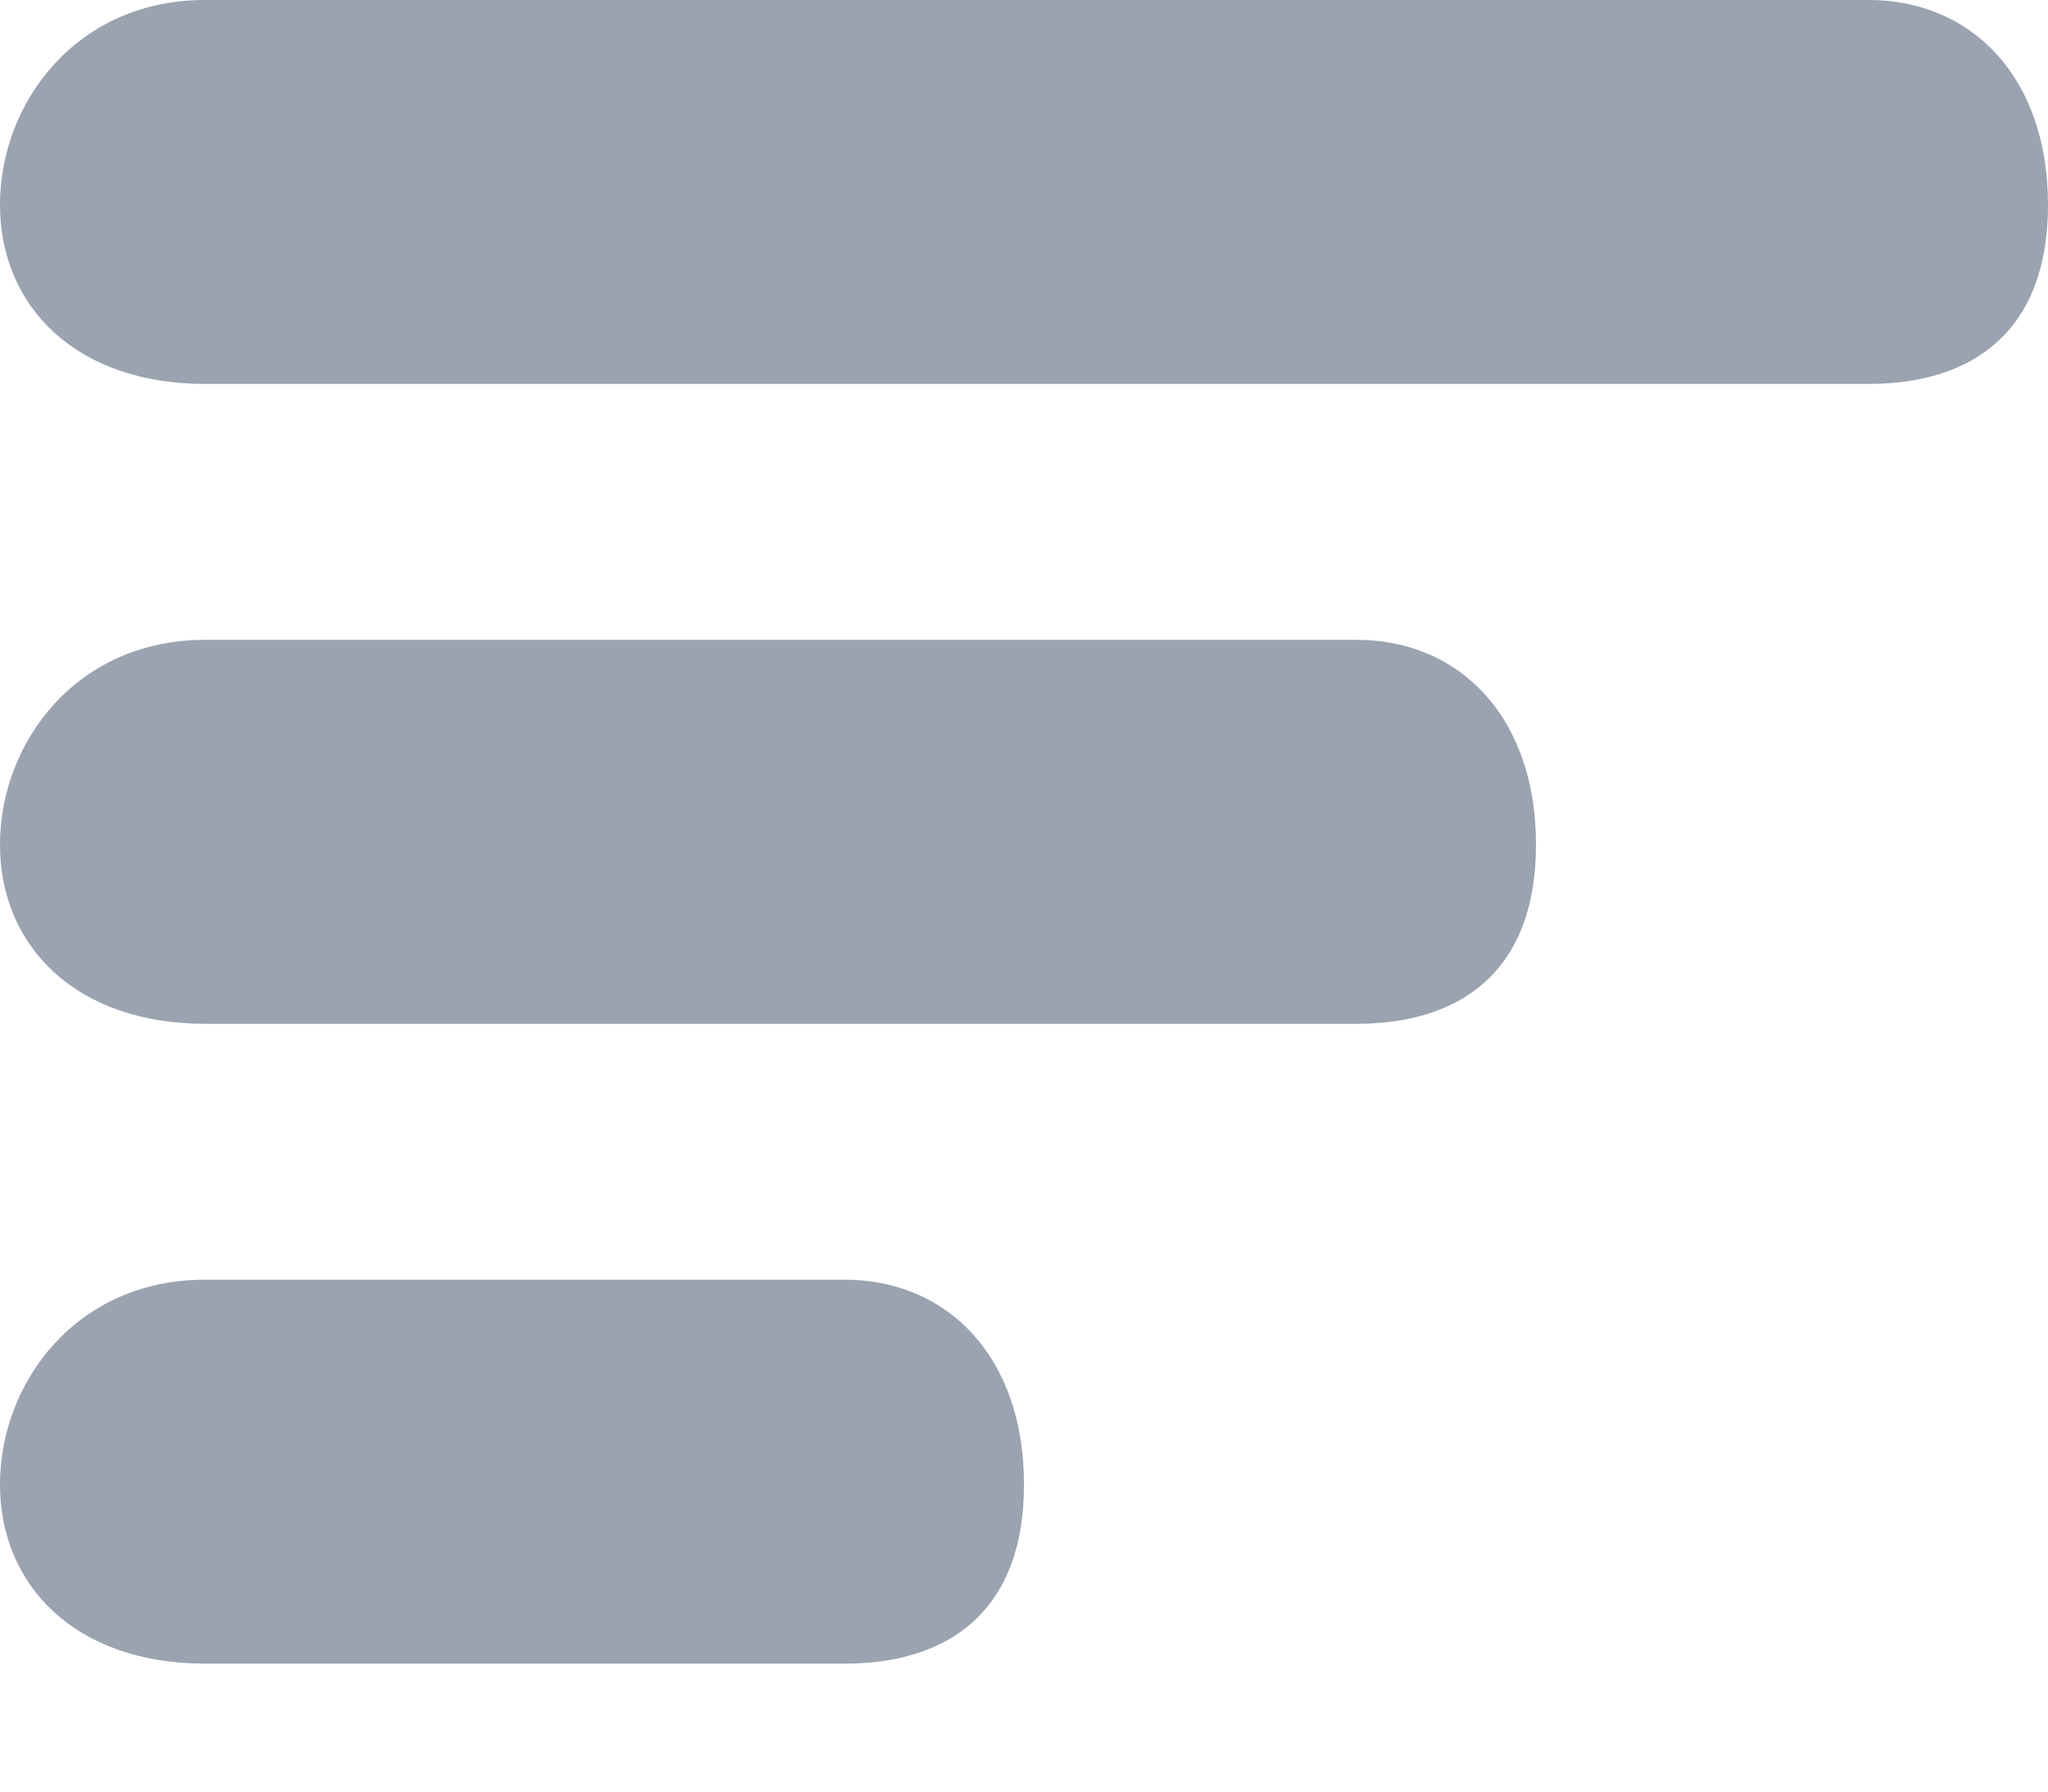 <svg width="8" height="7" viewBox="0 0 8 7" fill="none" xmlns="http://www.w3.org/2000/svg">
<g clip-path="url(#clip0_1_344)">
<path d="M7.3 1.5H0.8C0.3 1.5 0 1.2 0 0.8C0 0.4 0.3 0 0.8 0H7.3C7.7 0 8 0.3 8 0.8C8 1.3 7.7 1.5 7.3 1.5Z" fill="#9BA3B1"/>
<path d="M5.3 4H0.8C0.3 4 0 3.7 0 3.3C0 2.9 0.3 2.5 0.8 2.5H5.3C5.7 2.5 6 2.8 6 3.3C6 3.8 5.7 4 5.3 4Z" fill="#9BA3B1"/>
<path d="M3.3 6.5H0.8C0.3 6.5 0 6.2 0 5.8C0 5.4 0.3 5 0.8 5H3.3C3.7 5 4 5.3 4 5.8C4 6.3 3.7 6.5 3.3 6.5Z" fill="#9BA3B1"/>
</g>
<defs>
<clipPath id="clip0_1_344">
<rect width="8" height="6.5" fill="white"/>
</clipPath>
</defs>
</svg>

